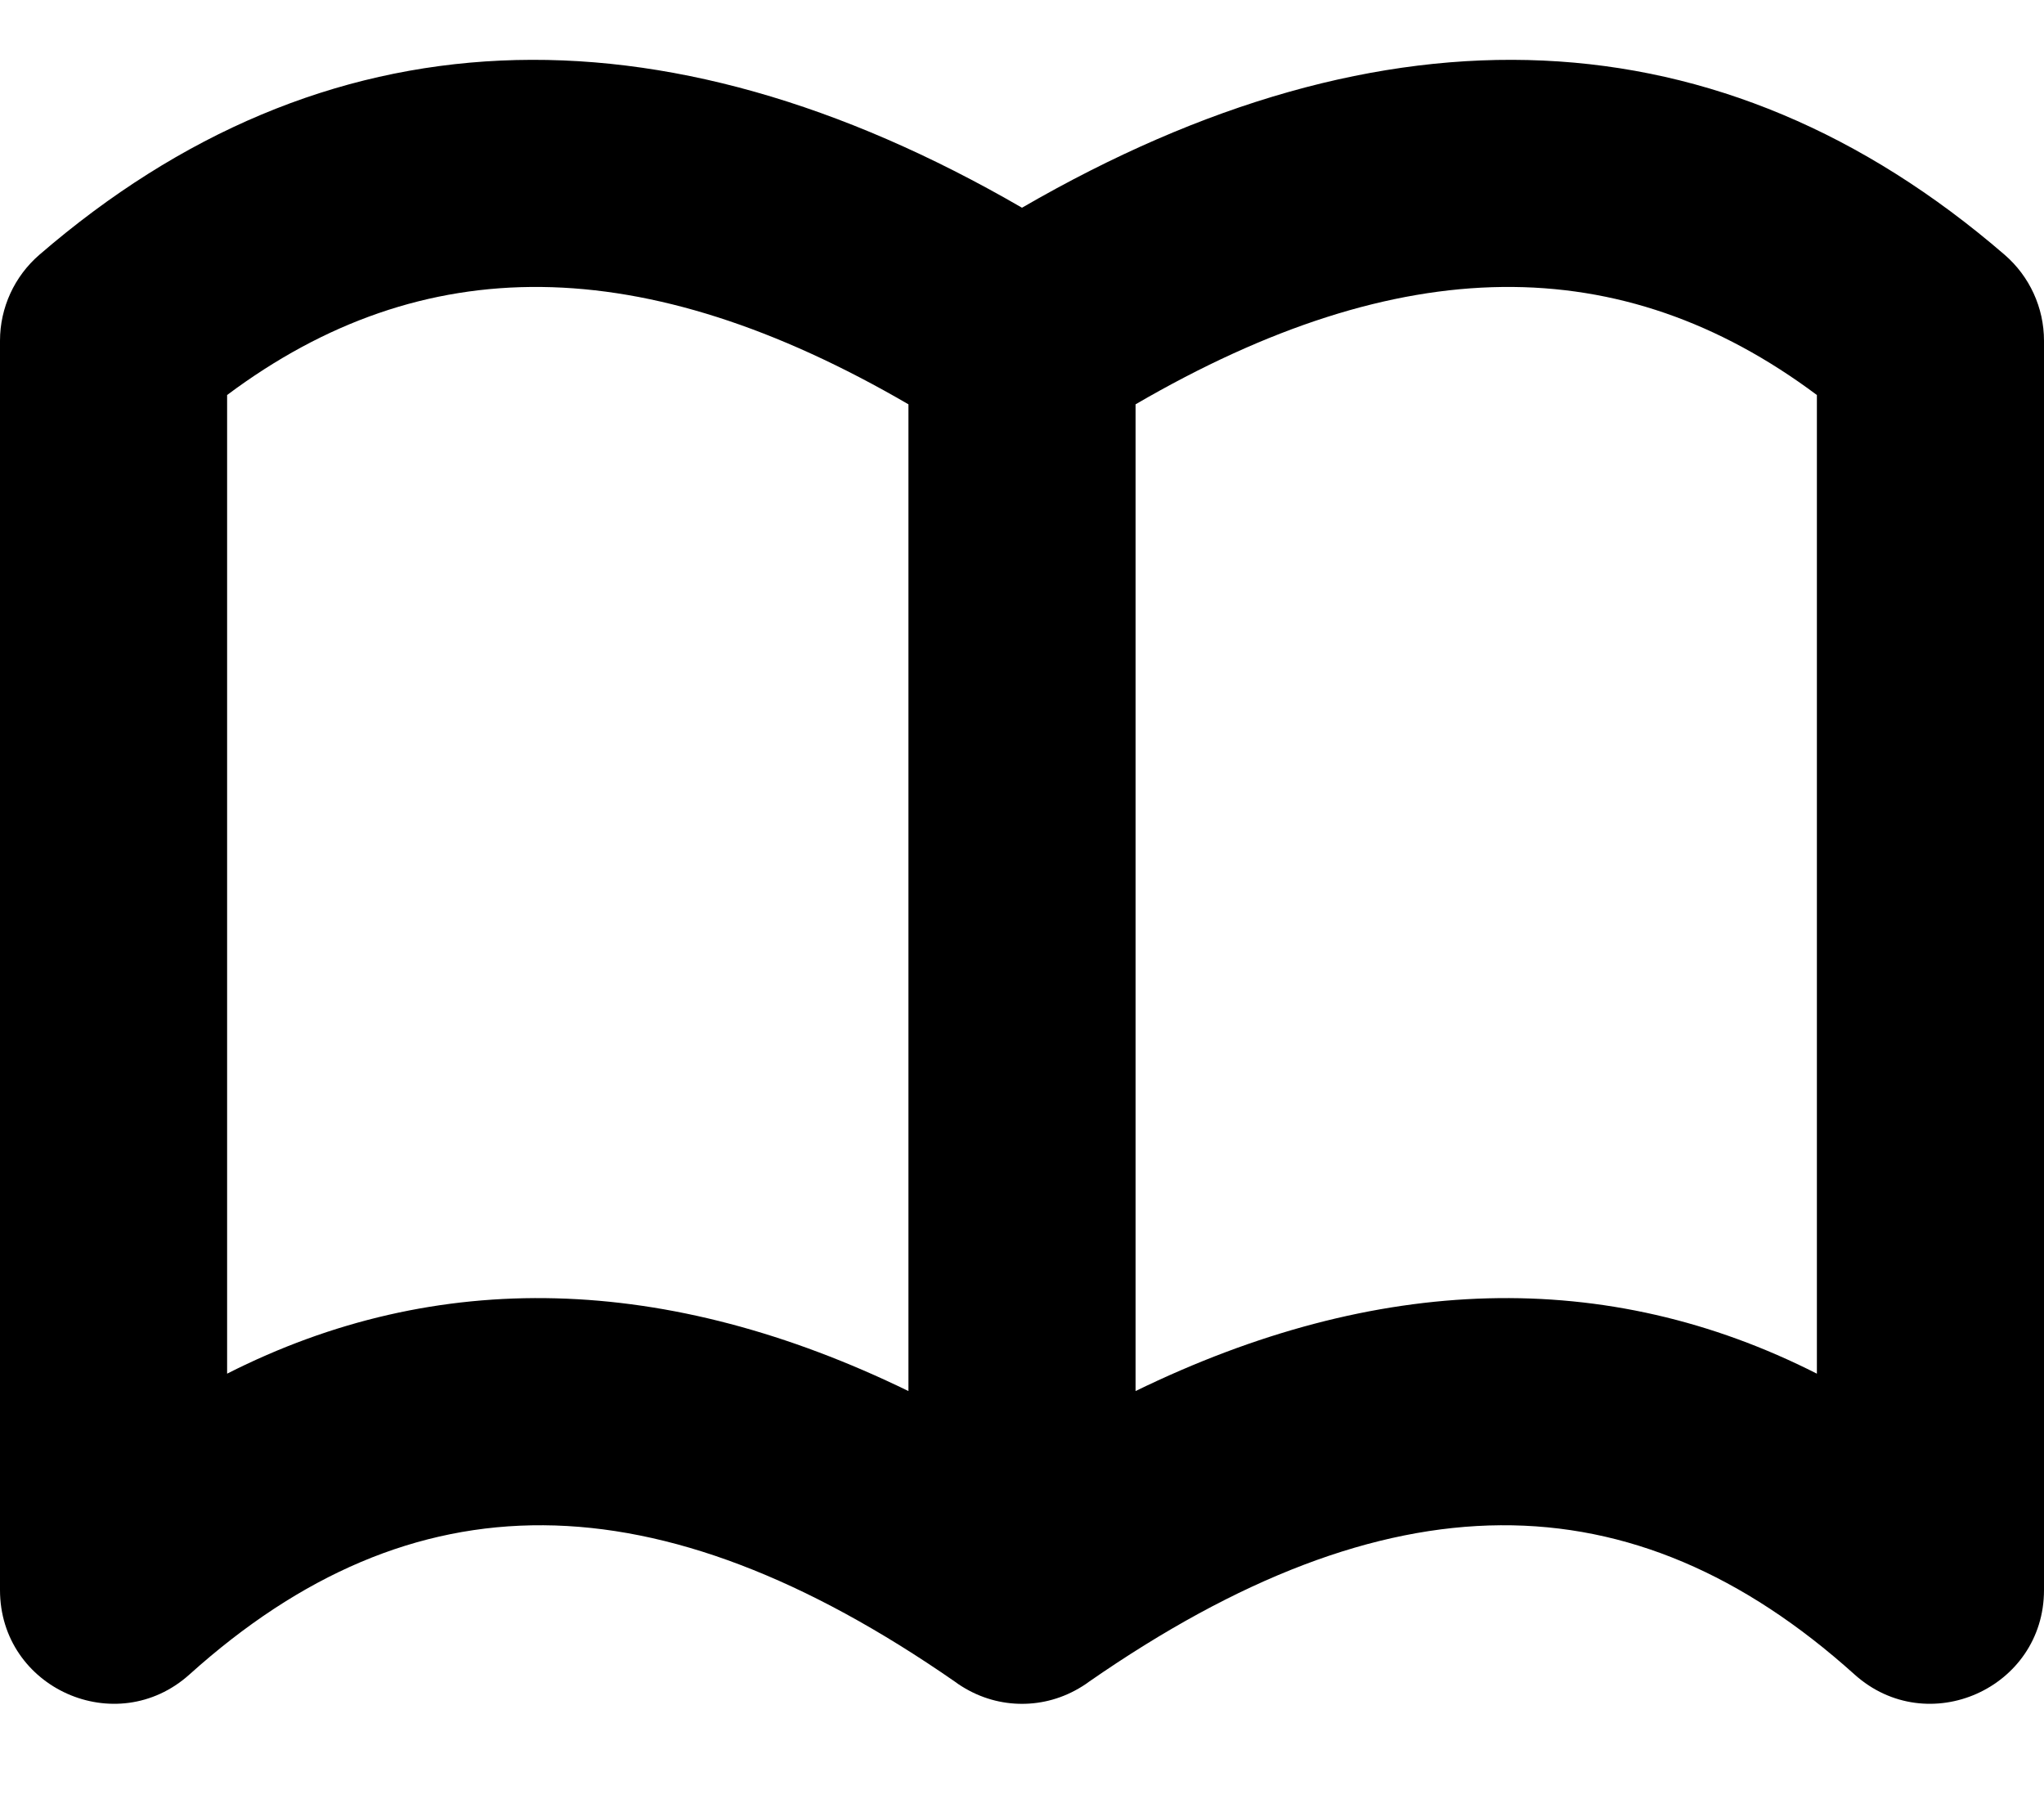 <svg width="18" height="16" viewBox="0 0 18 16" fill="none" xmlns="http://www.w3.org/2000/svg">
<path d="M2 3.478V12.095C3.85 11.156 5.876 11.214 8 12.248V3.56C5.662 2.2 3.721 2.192 2 3.478ZM9.589 14.808C9.571 14.822 9.551 14.835 9.532 14.847C9.362 14.954 9.179 15.002 9 15.002C8.821 15.002 8.638 14.954 8.468 14.847C8.449 14.835 8.429 14.822 8.411 14.808C5.775 12.979 3.626 12.983 1.669 14.743C1.025 15.322 0 14.866 0 14V3C0 2.709 0.127 2.433 0.347 2.243C2.842 0.09 5.799 -0.025 9 1.829C12.201 -0.025 15.158 0.09 17.653 2.243C17.873 2.433 18 2.709 18 3V14C18 14.866 16.975 15.322 16.331 14.743C14.374 12.983 12.225 12.979 9.589 14.808ZM16 3.478C14.278 2.192 12.338 2.2 10 3.56V12.248C12.124 11.214 14.15 11.156 16 12.095V3.478Z" fill="#000" fillOpacity="1"/>
</svg>
